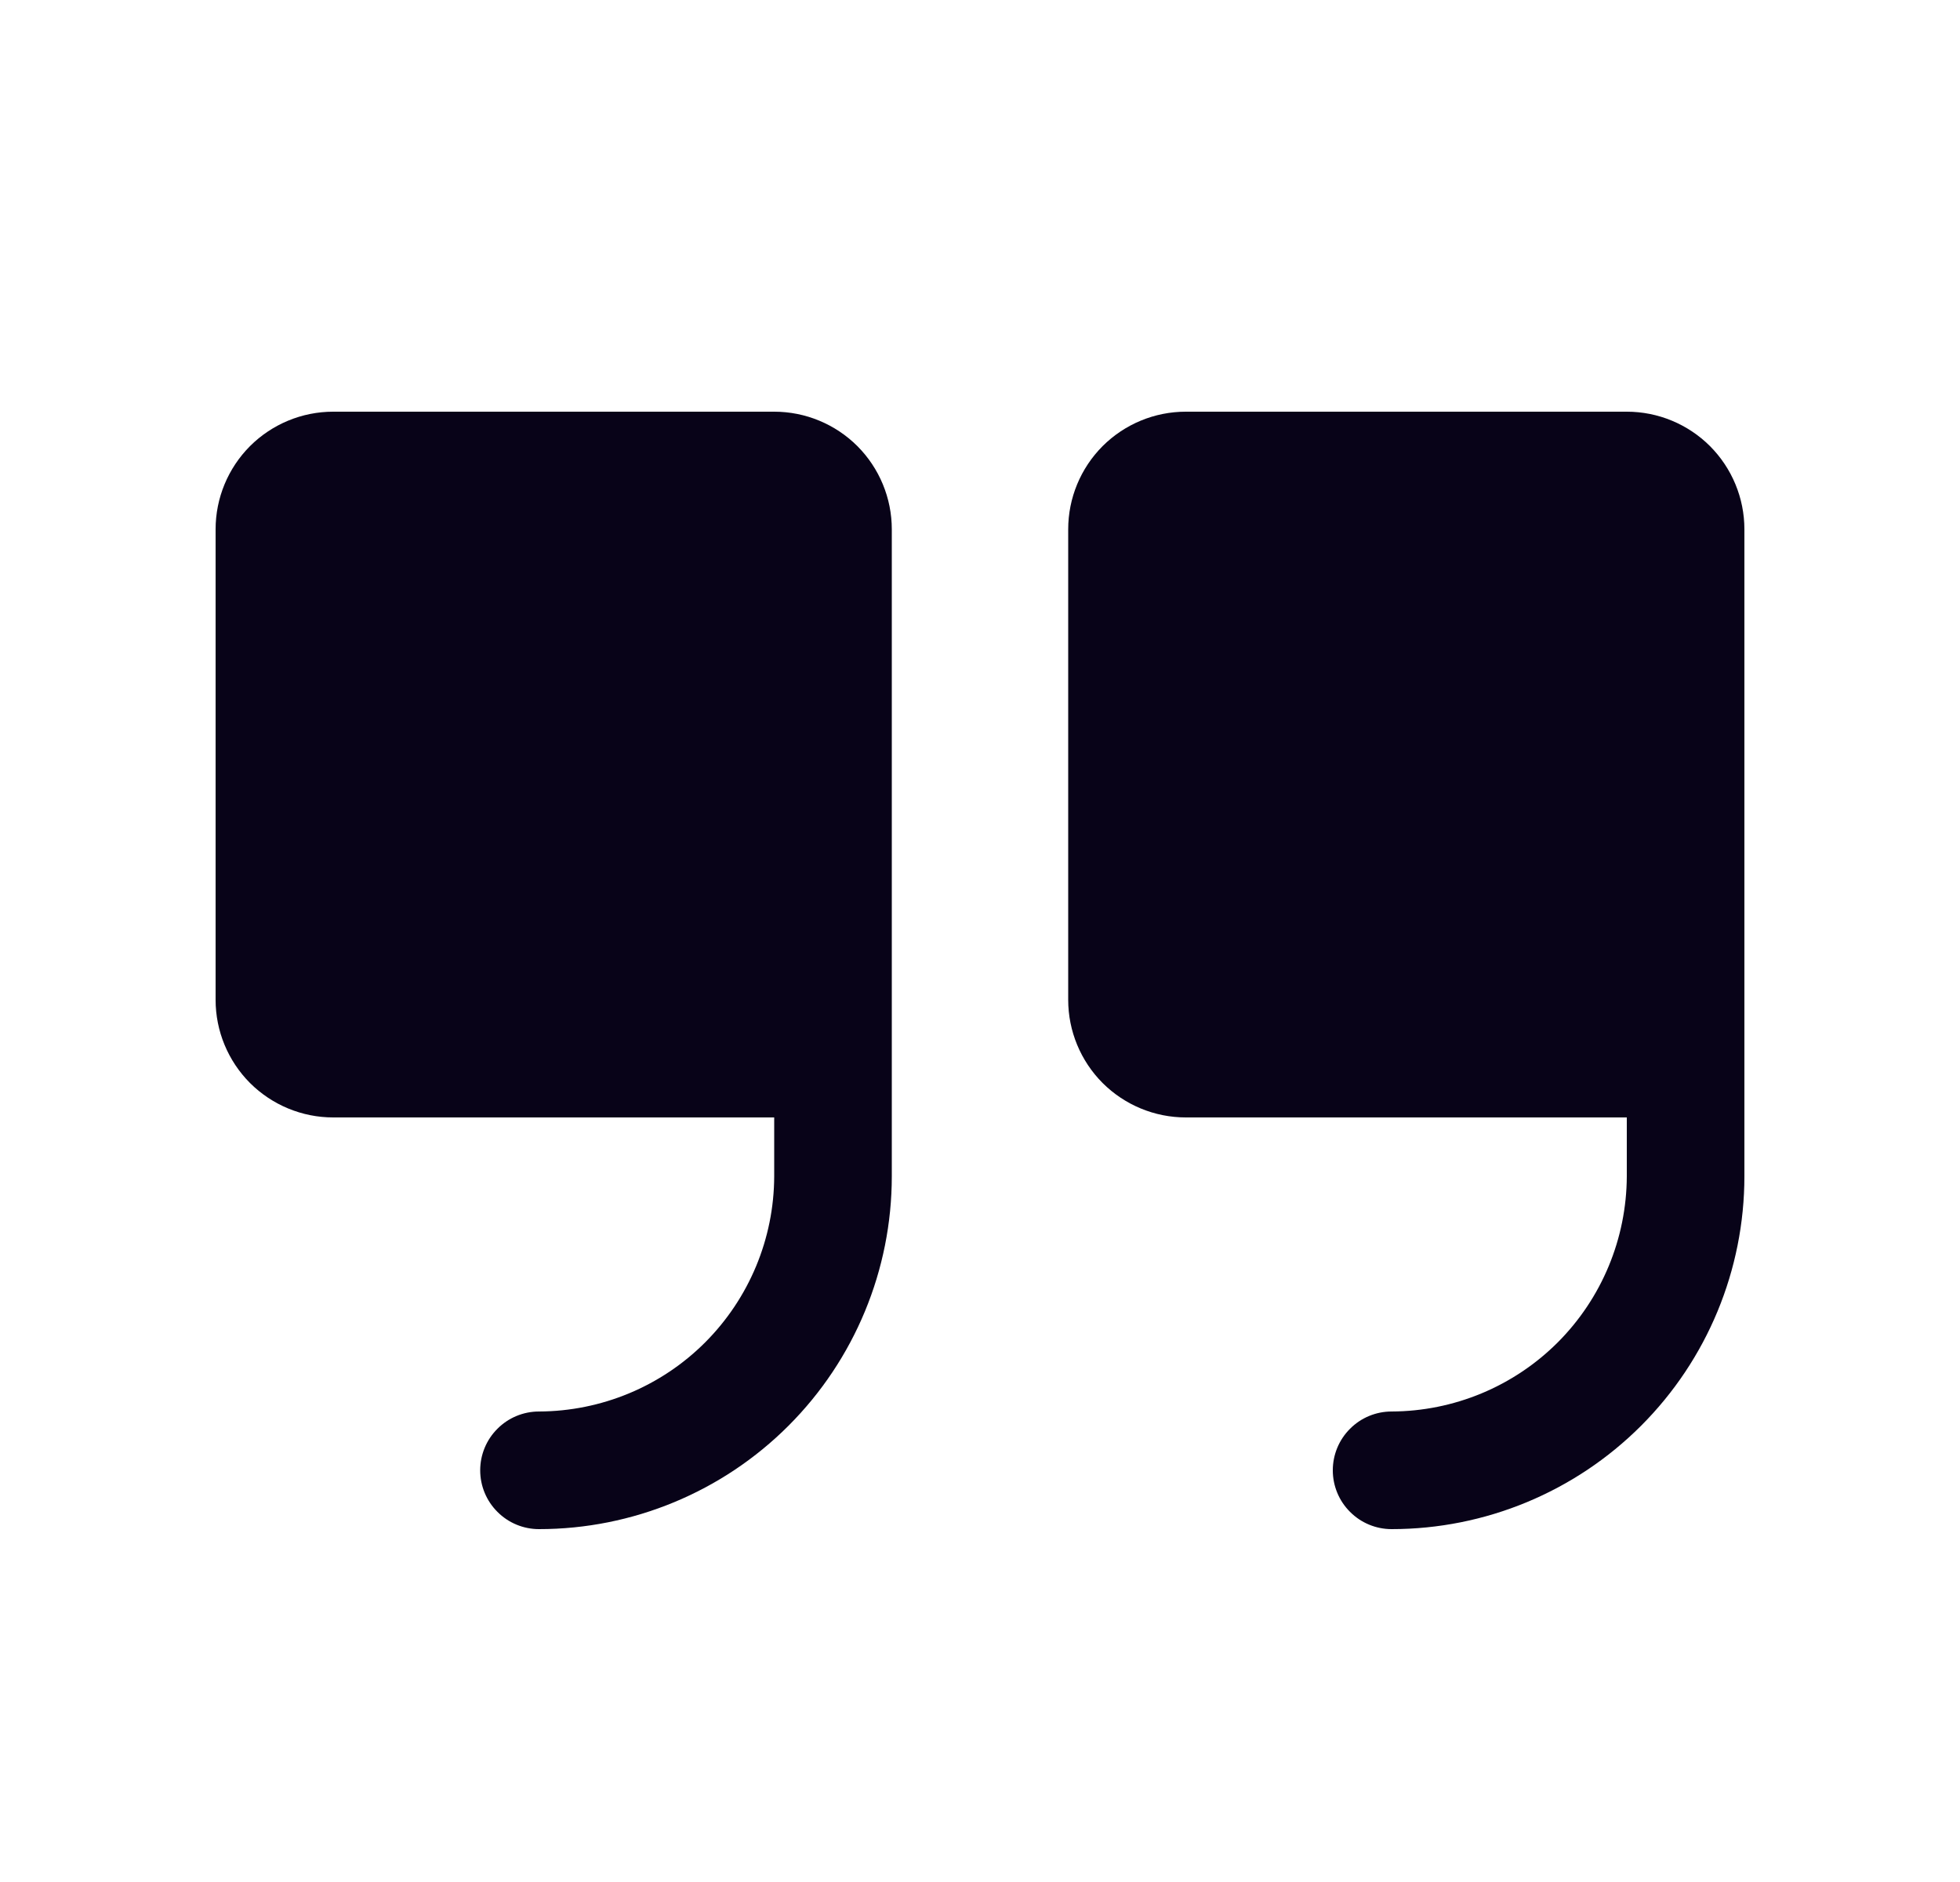 <svg width="25" height="24" viewBox="0 0 25 24" fill="none" xmlns="http://www.w3.org/2000/svg">
<path d="M11.375 6.75V15C11.375 16.194 10.901 17.338 10.057 18.182C9.213 19.026 8.068 19.5 6.875 19.5C6.676 19.5 6.485 19.421 6.345 19.28C6.204 19.14 6.125 18.949 6.125 18.75C6.125 18.551 6.204 18.36 6.345 18.22C6.485 18.079 6.676 18 6.875 18C7.67 17.997 8.432 17.681 8.994 17.119C9.556 16.556 9.873 15.795 9.875 15V14.25H4.25C3.852 14.25 3.471 14.092 3.189 13.811C2.908 13.529 2.75 13.148 2.75 12.75V6.75C2.75 6.352 2.908 5.971 3.189 5.689C3.471 5.408 3.852 5.25 4.25 5.25H9.875C10.273 5.25 10.654 5.408 10.936 5.689C11.217 5.971 11.375 6.352 11.375 6.75ZM20.75 5.25H15.125C14.727 5.25 14.346 5.408 14.064 5.689C13.783 5.971 13.625 6.352 13.625 6.75V12.75C13.625 13.148 13.783 13.529 14.064 13.811C14.346 14.092 14.727 14.25 15.125 14.25H20.75V15C20.747 15.795 20.431 16.556 19.869 17.119C19.306 17.681 18.545 17.997 17.75 18C17.551 18 17.36 18.079 17.22 18.22C17.079 18.36 17 18.551 17 18.75C17 18.949 17.079 19.14 17.22 19.28C17.36 19.421 17.551 19.5 17.75 19.5C18.944 19.5 20.088 19.026 20.932 18.182C21.776 17.338 22.25 16.194 22.25 15V6.75C22.25 6.352 22.092 5.971 21.811 5.689C21.529 5.408 21.148 5.25 20.75 5.25Z" fill="#080318"/>
</svg>
